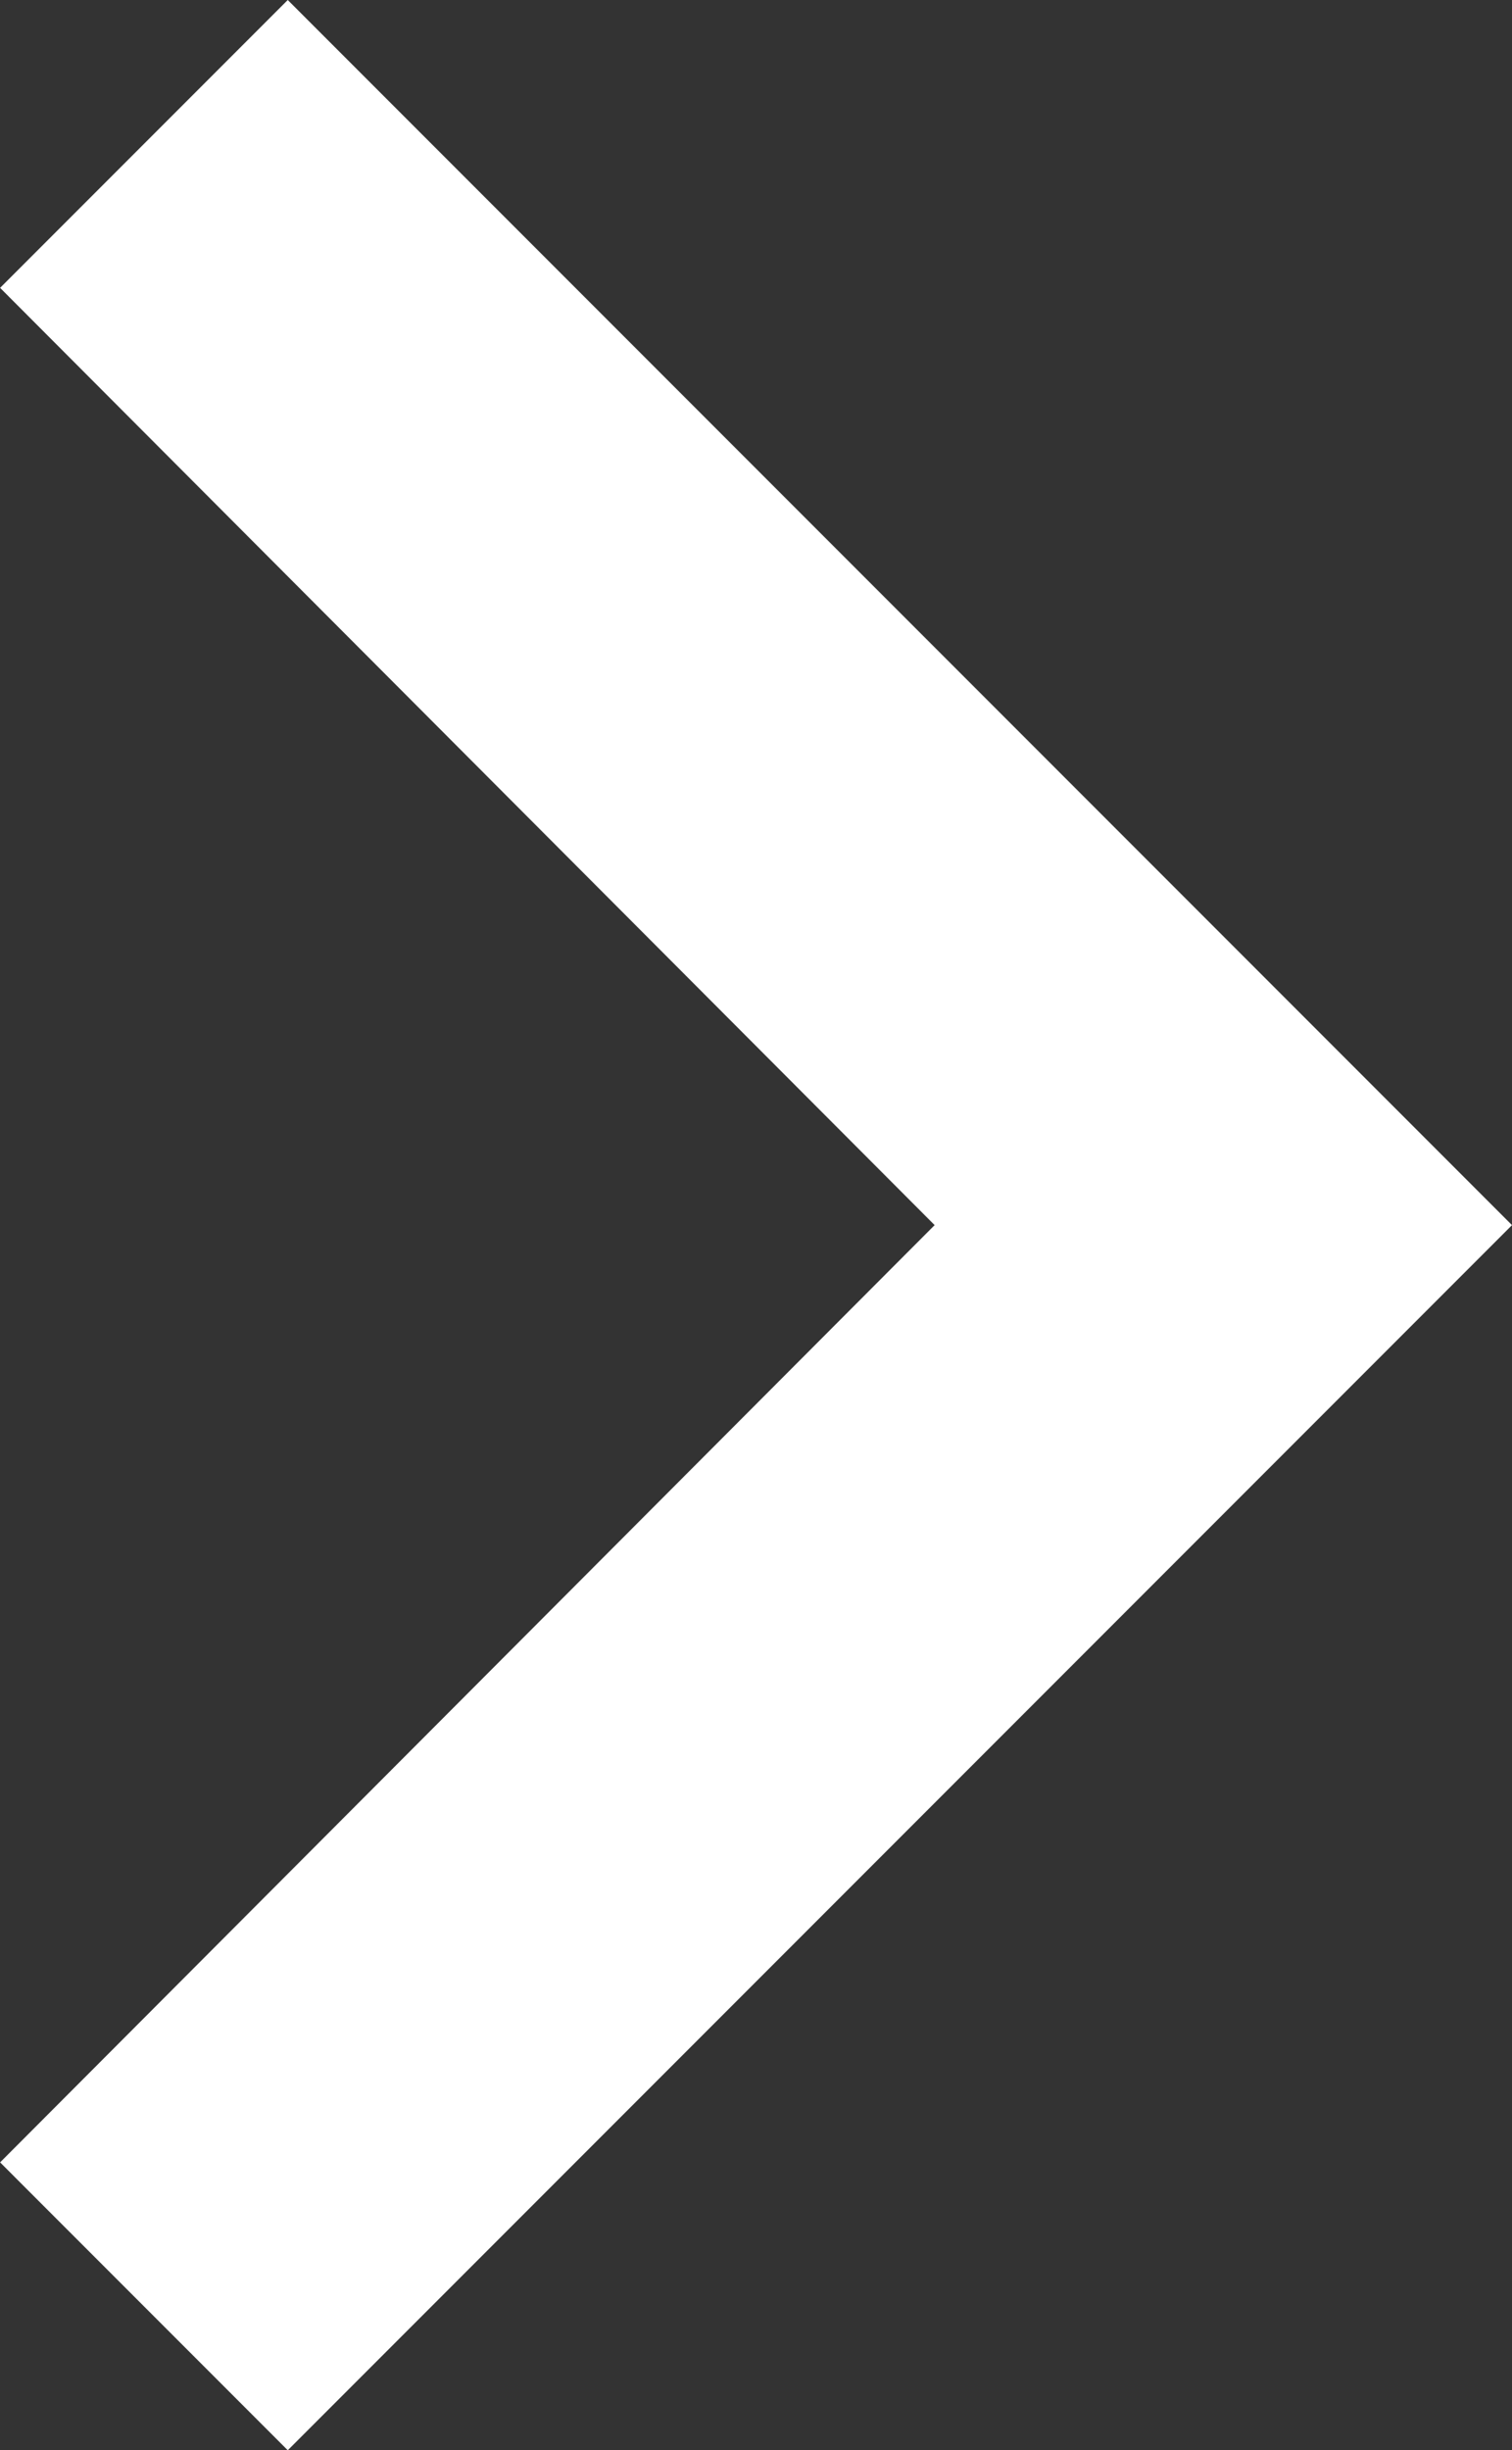 <svg xmlns="http://www.w3.org/2000/svg" width="13.945" height="22.582" viewBox="0 0 13.945 22.582">
    <rect x="0" y="0" width="13.945" height="22.582" fill="#333333" stroke="none"/>
    <path id="Icon_material-navigate-next" data-name="Icon material-navigate-next"
        d="M24.176,31.582l2.653-2.653-8.619-8.638,8.619-8.638L24.176,9,12.885,20.291Z"
        transform="translate(26.83 31.582) rotate(180)" fill="#fff" />
</svg>
  